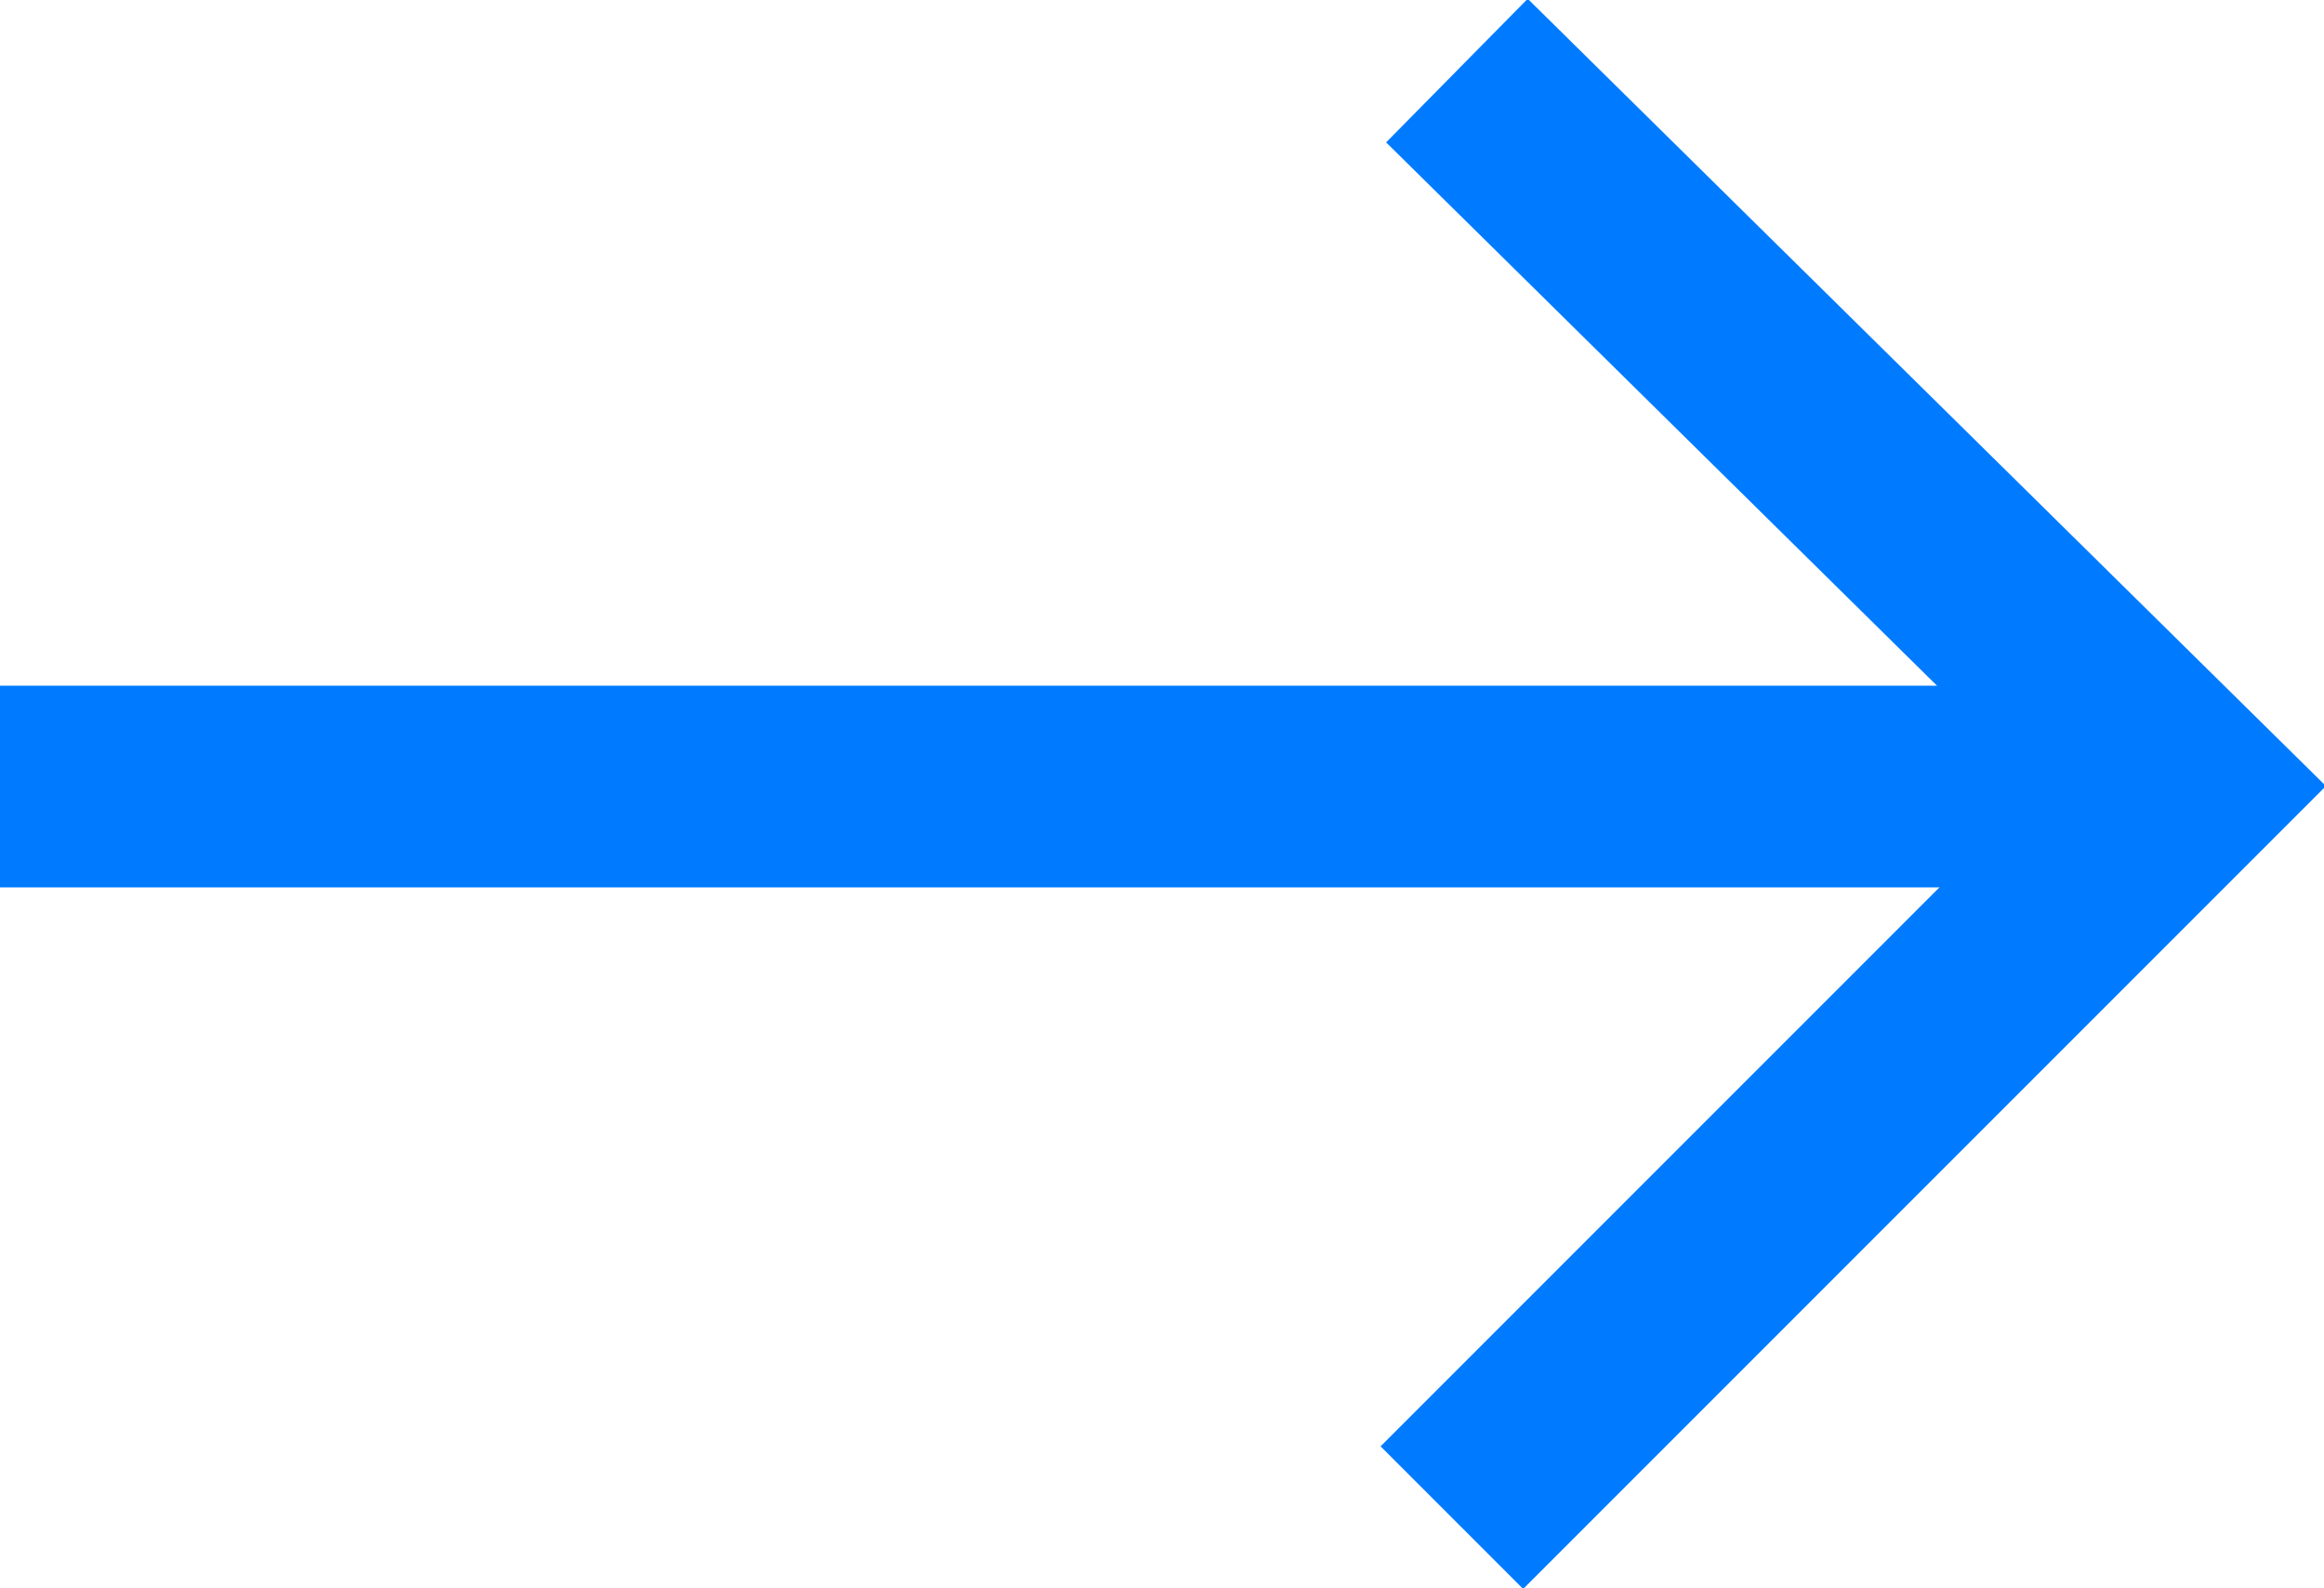 <?xml version="1.0" encoding="UTF-8"?><svg id="Layer_1" xmlns="http://www.w3.org/2000/svg" viewBox="0 0 46.1 31.5"><polyline points="28.8 30.1 43.3 15.6 28.9 1.4" style="fill:none; stroke:#007bff; stroke-miterlimit:10; stroke-width:4px;"/><line x1="43.3" y1="15.6" y2="15.6" style="fill:none; stroke:#007bff; stroke-miterlimit:10; stroke-width:4px;"/></svg>